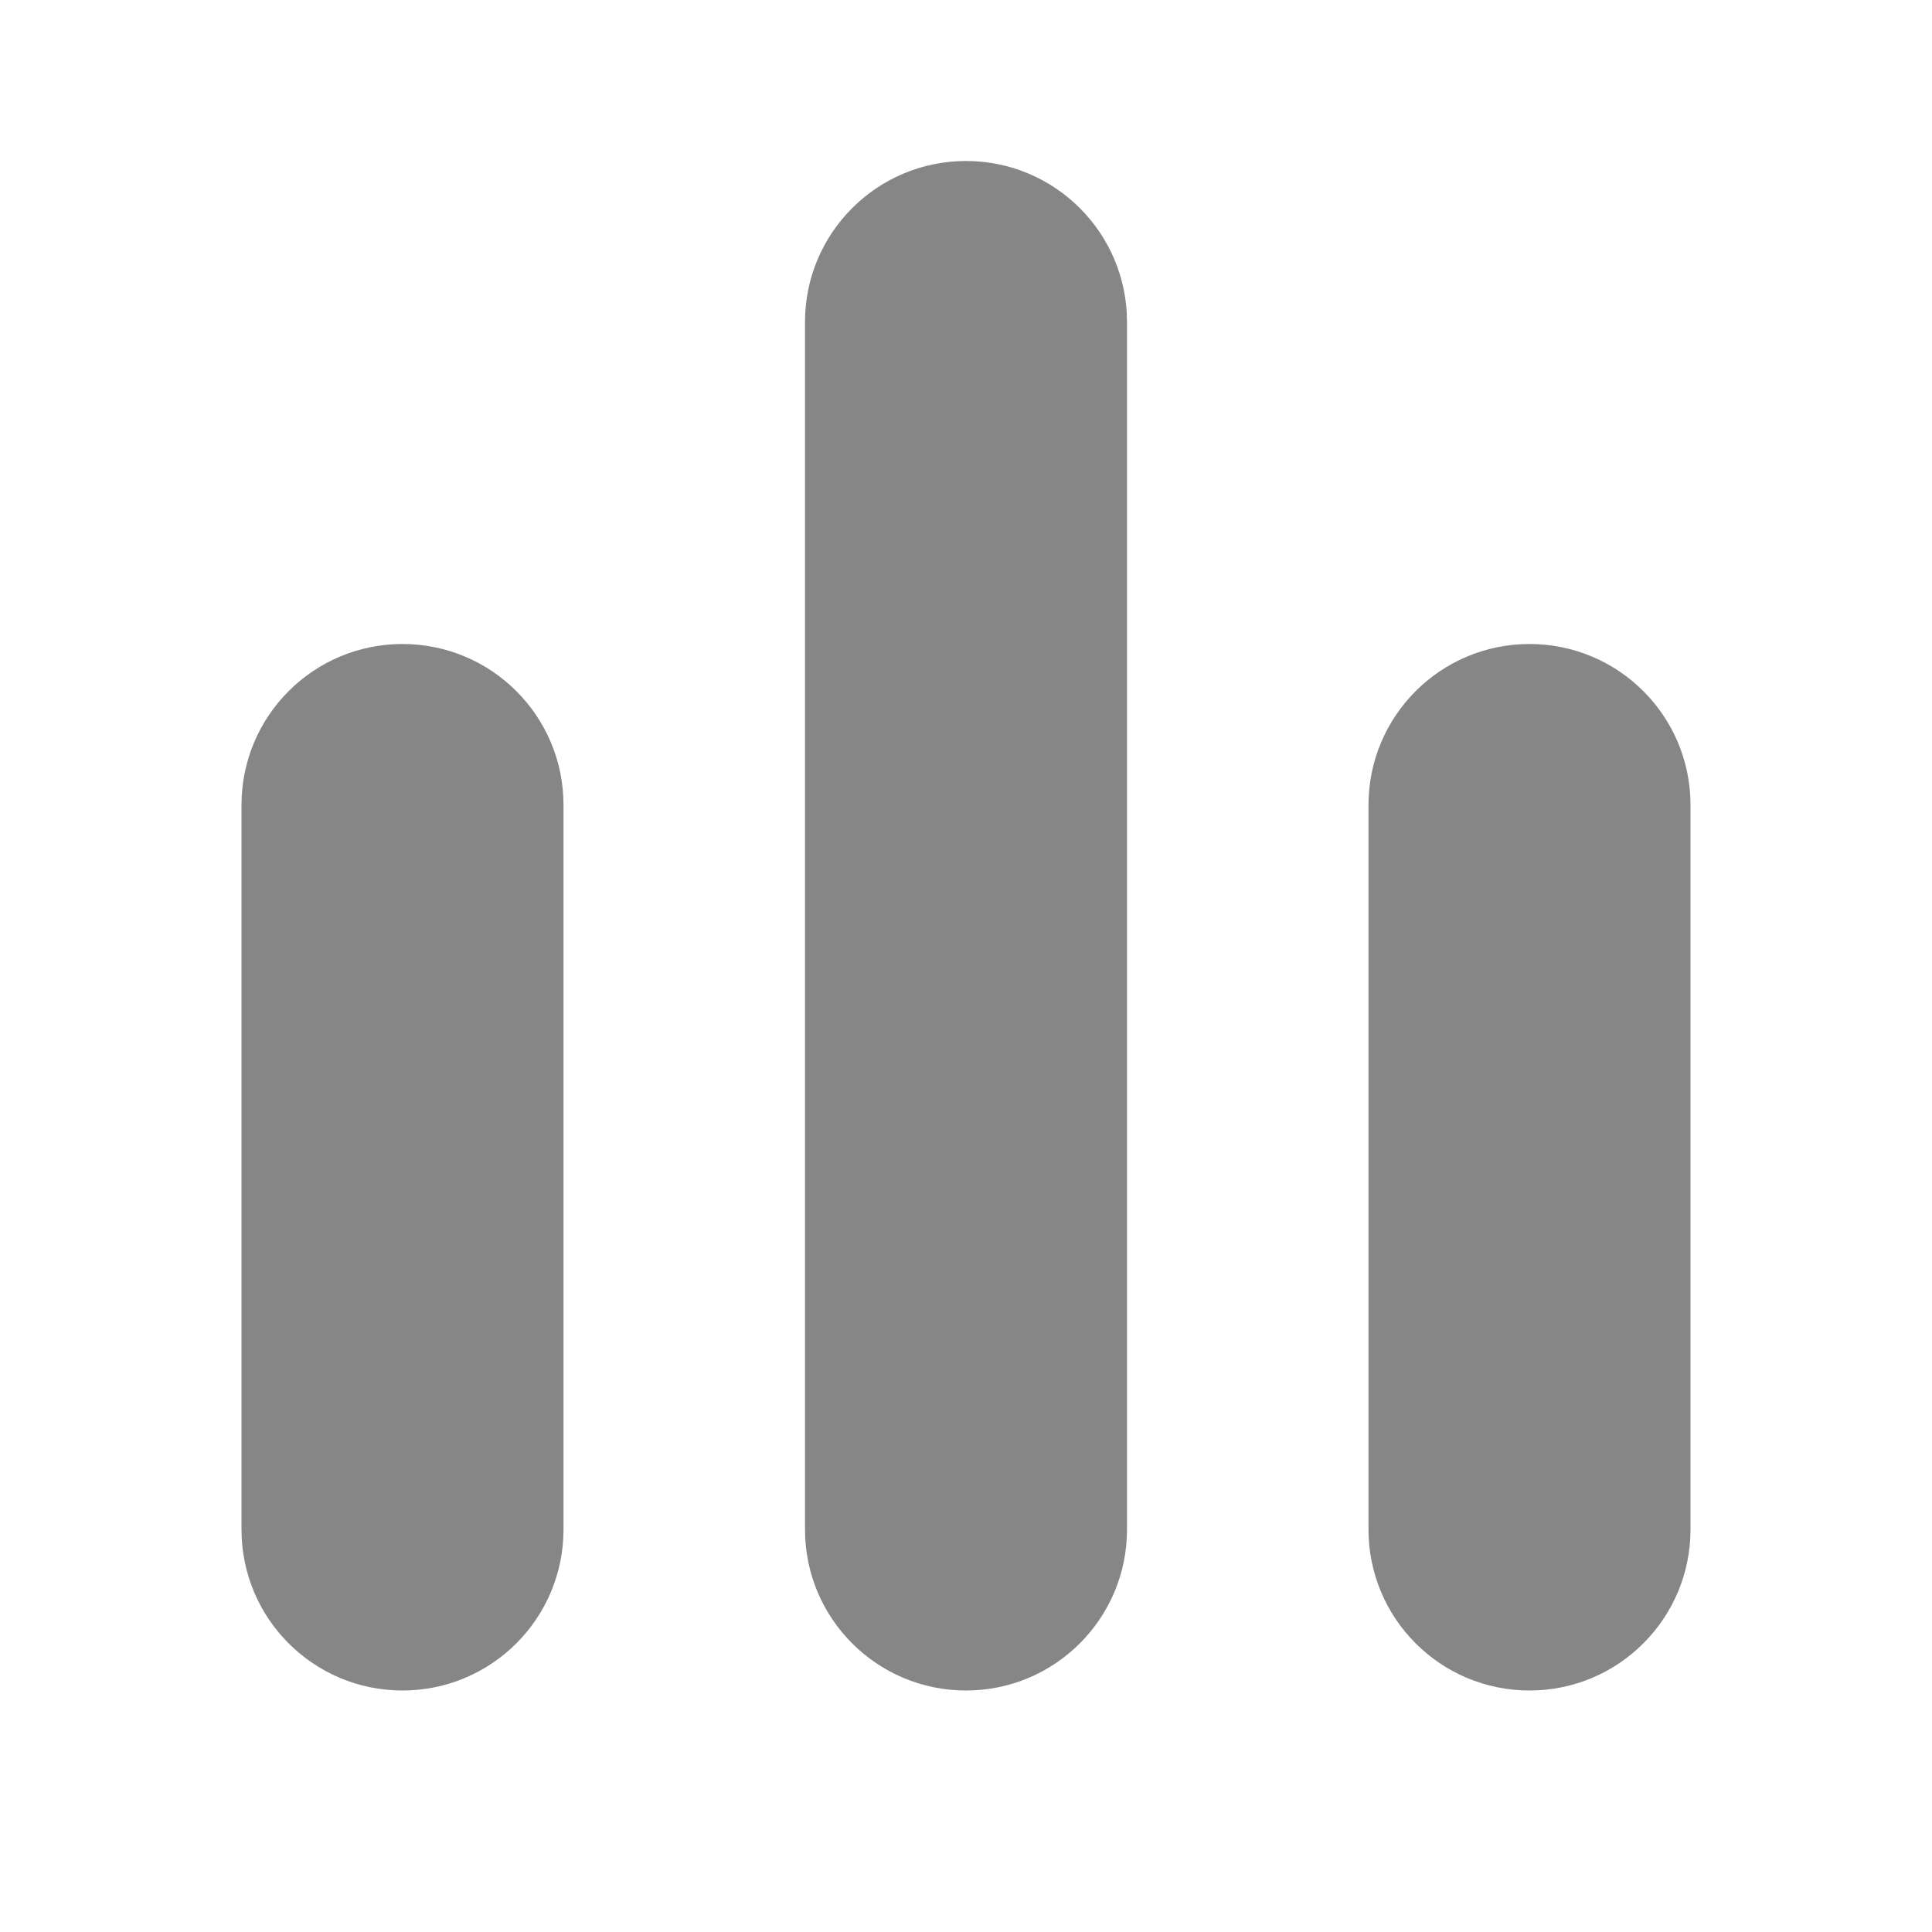 <?xml version="1.0"?>
<svg xmlns="http://www.w3.org/2000/svg" xmlns:xlink="http://www.w3.org/1999/xlink" xmlns:svgjs="http://svgjs.com/svgjs" version="1.1" width="512px" height="512px" x="0" y="0" viewBox="0 0 24 24" style="enable-background:new 0 0 512 512" xml:space="preserve" class=""><g><clipPath id="clip0_339_5623"><path d="m0 0h24v24h-24z" fill="#868686" data-original="#000000"/></clipPath><g clip-path="url(#clip0_339_5623)"><path clip-rule="evenodd" d="m12 2c1.105 0 2 .895 2 2v15c0 1.105-.895 2-2 2s-2-.895-2-2v-15c0-1.105.895-2 2-2zm-7 6c1.105 0 2 .895 2 2v9c0 1.105-.895 2-2 2s-2-.895-2-2v-9c0-1.105.895-2 2-2zm16 2c0-1.105-.895-2-2-2s-2 .895-2 2v9c0 1.105.895 2 2 2s2-.895 2-2z" fill="#868686" fill-rule="evenodd" data-original="#000000"/></g></g></svg>
